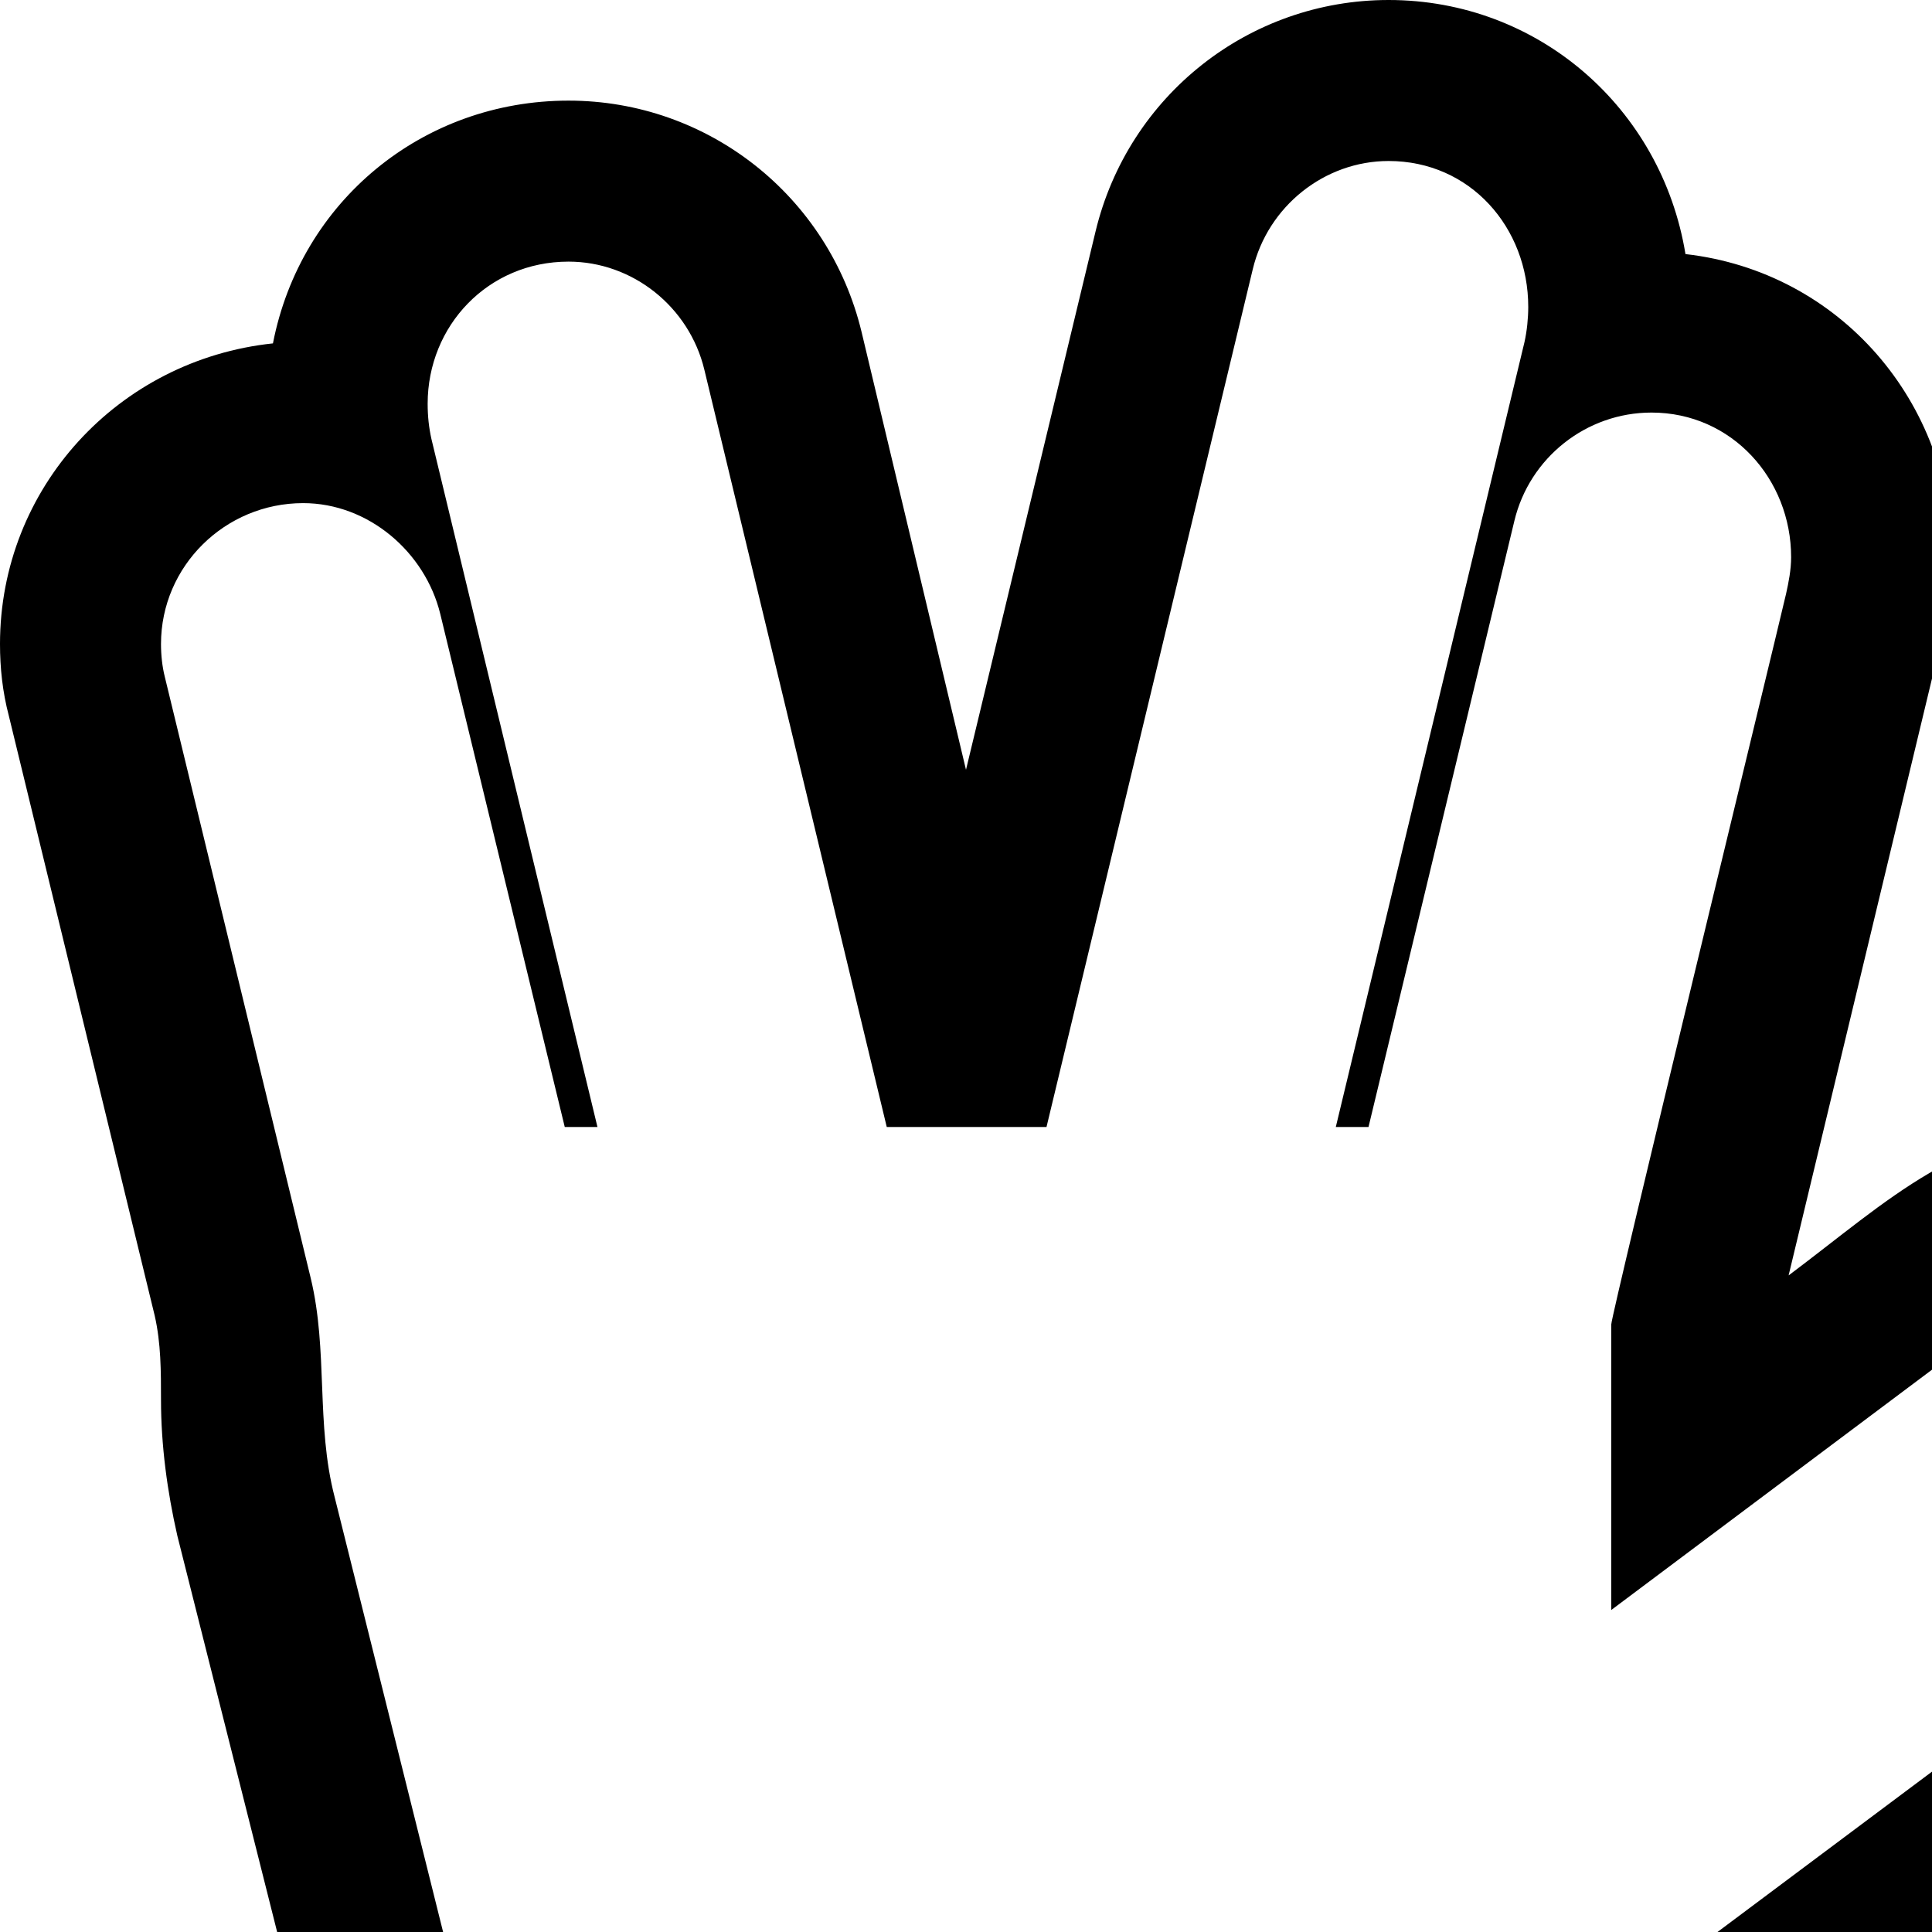 <svg xmlns="http://www.w3.org/2000/svg" width="1536" height="1536">
    <path d="M459 1792c-103 0-192-70-217-170l-101-401c-8-35-13-72-13-108 0-23 0-45-5-67L7 569c-5-19-7-38-7-57 0-124 94-226 217-239C239 160 336 80 452 80c111 0 207 76 233 184l83 348 103-428C897 76 993 0 1104 0c119 0 217 86 236 202 123 14 212 118 212 241 0 19-3 39-7 59l-123 512c80-60 138-118 243-118 139 0 255 113 255 253 0 84-41 162-107 212l-507 380c-44 33-98 51-153 51H459zm645-1664c-51 0-96 36-108 86L832 896H705L560 294c-12-50-57-86-108-86-64 0-112 51-112 113 0 10 1 19 3 28l132 547h-26l-99-408c-12-49-57-88-109-88-62 0-113 50-113 112 0 9 1 18 3 26l116 478c14 58 4 116 19 174l100 401c11 43 49 73 93 73h694c27 0 54-9 76-26l507-379c34-26 56-67 56-110 0-70-58-125-127-125-28 0-55 9-77 26l-307 230v-227c0-8 129-538 139-581 2-9 4-19 4-29 0-62-47-115-111-115-52 0-97 36-109 86l-116 482h-26l150-624c2-9 3-19 3-28 0-63-46-116-111-116z"/>
</svg>
